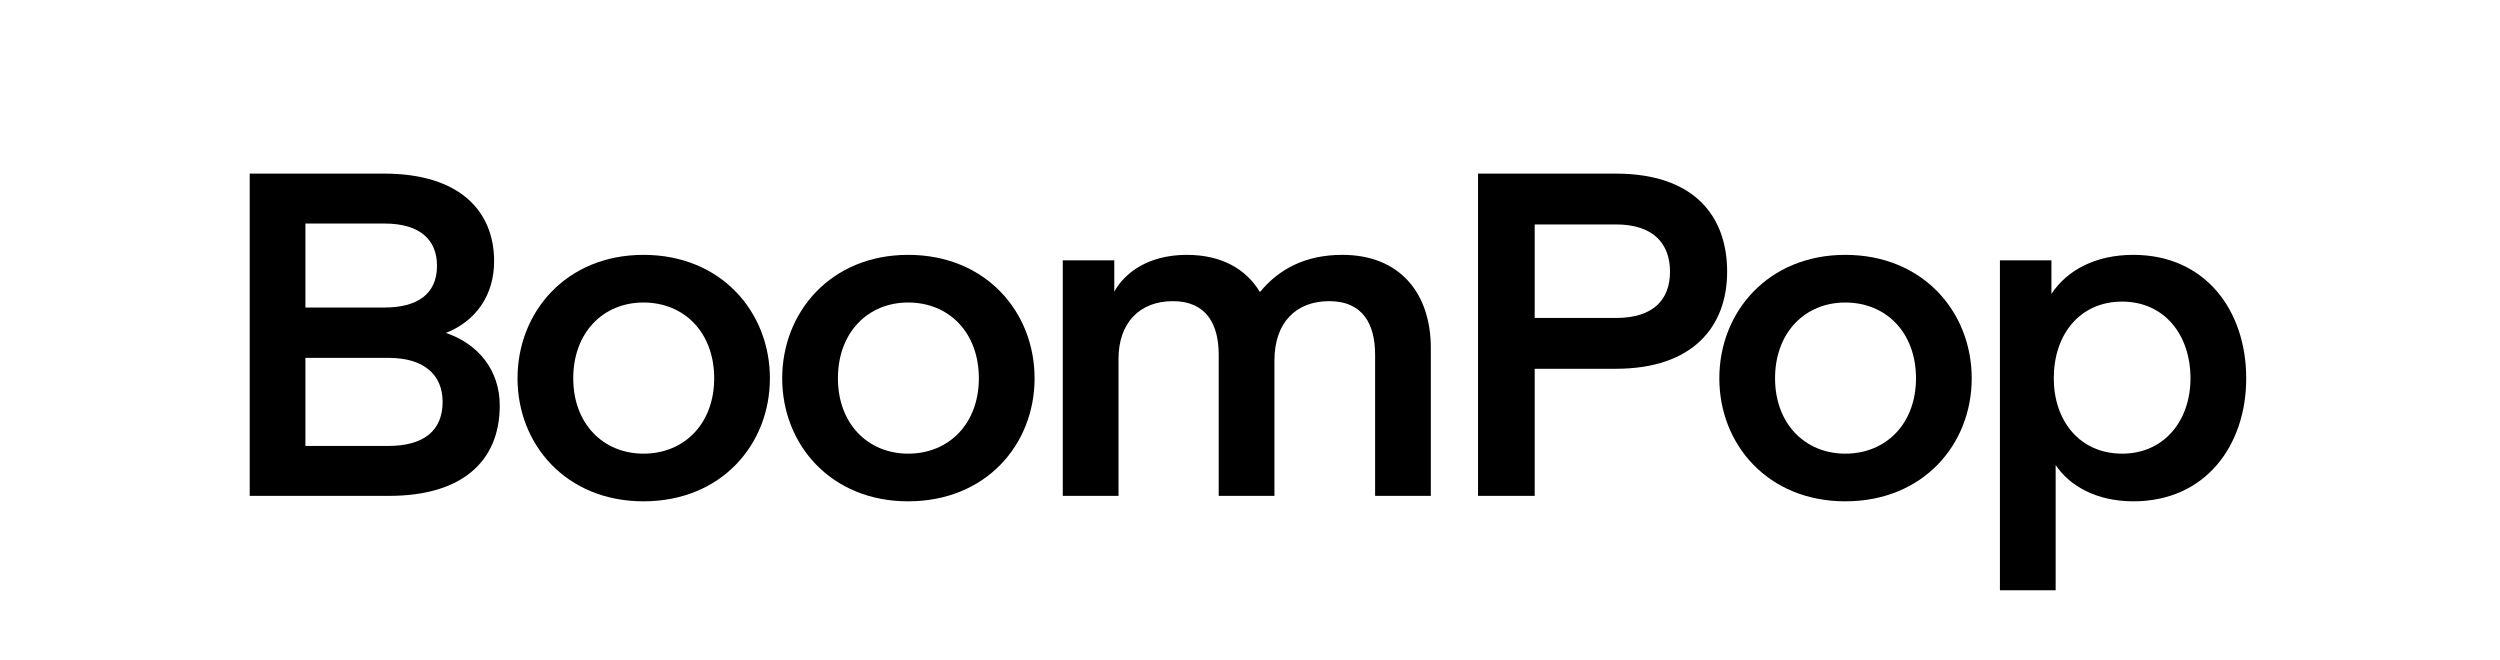 <svg width="216" height="57" viewBox="0 0 216 57" fill="none" xmlns="http://www.w3.org/2000/svg">
<g clip-path="url(#clip0_47_272)">
<path d="M33.63 42.843C39.86 42.843 43.178 39.902 43.178 35.039C43.178 31.98 41.317 29.706 38.525 28.765C41.114 27.745 42.692 25.51 42.692 22.569C42.692 18.294 39.779 15 33.185 15H21.574V42.843H33.63ZM33.589 30.922C36.583 30.922 38.242 32.333 38.242 34.725C38.242 37.235 36.583 38.529 33.549 38.529H26.388V30.922H33.589ZM33.225 19.314C36.34 19.314 37.757 20.765 37.757 22.961C37.757 25.471 35.976 26.569 33.225 26.569H26.388V19.314H33.225Z" fill="currentColor"/>
<path d="M55.597 43.314C62.313 43.314 66.52 38.412 66.52 32.686C66.52 26.961 62.313 22.02 55.597 22.02C48.921 22.02 44.714 26.961 44.714 32.686C44.714 38.412 48.921 43.314 55.597 43.314ZM49.528 32.686C49.528 28.726 52.117 26.137 55.597 26.137C59.116 26.137 61.706 28.726 61.706 32.686C61.706 36.608 59.116 39.196 55.597 39.196C52.117 39.196 49.528 36.608 49.528 32.686Z" fill="currentColor"/>
<path d="M78.464 43.314C85.18 43.314 89.388 38.412 89.388 32.686C89.388 26.961 85.18 22.02 78.464 22.02C71.789 22.02 67.582 26.961 67.582 32.686C67.582 38.412 71.789 43.314 78.464 43.314ZM72.396 32.686C72.396 28.726 74.985 26.137 78.464 26.137C81.984 26.137 84.573 28.726 84.573 32.686C84.573 36.608 81.984 39.196 78.464 39.196C74.985 39.196 72.396 36.608 72.396 32.686Z" fill="currentColor"/>
<path d="M110.111 31.157C110.111 27.863 111.972 26.02 114.844 26.02C117.757 26.02 118.809 28.02 118.809 30.647V42.843H123.623V30.059C123.623 25.431 121.034 22.02 115.977 22.02C112.741 22.02 110.475 23.274 108.857 25.235C107.683 23.274 105.58 22.02 102.545 22.02C99.187 22.02 97.165 23.588 96.275 25.196V22.49H91.824V42.843H96.639V31C96.639 27.902 98.459 26.02 101.332 26.02C104.204 26.02 105.296 27.98 105.296 30.647V42.843H110.111V31.157Z" fill="currentColor"/>
<path d="M132.597 27.471V19.392H139.636C142.833 19.392 144.289 21.039 144.289 23.471C144.289 25.902 142.833 27.471 139.636 27.471H132.597ZM132.597 31.863H139.596C146.271 31.863 149.225 28.216 149.225 23.471C149.225 18.726 146.433 15 139.596 15H127.702V42.843H132.597V31.863Z" fill="currentColor"/>
<path d="M159.433 43.314C166.149 43.314 170.356 38.412 170.356 32.686C170.356 26.961 166.149 22.02 159.433 22.02C152.758 22.02 148.55 26.961 148.55 32.686C148.55 38.412 152.758 43.314 159.433 43.314ZM153.365 32.686C153.365 28.726 155.954 26.137 159.433 26.137C162.953 26.137 165.542 28.726 165.542 32.686C165.542 36.608 162.953 39.196 159.433 39.196C155.954 39.196 153.365 36.608 153.365 32.686Z" fill="currentColor"/>
<path d="M177.608 40.176C178.781 41.941 181.086 43.314 184.323 43.314C190.553 43.314 194.073 38.49 194.073 32.686C194.073 26.843 190.553 22.02 184.323 22.02C181.086 22.02 178.619 23.314 177.243 25.392V22.49H172.793V51H177.608V40.176ZM177.446 32.686C177.446 28.922 179.67 26.059 183.353 26.059C186.993 26.059 189.258 28.922 189.258 32.686C189.258 36.333 186.993 39.196 183.353 39.196C179.67 39.196 177.446 36.333 177.446 32.686Z" fill="currentColor"/>
</g>
<defs>
<clipPath id="clip0_47_272">
<rect width="172.5" height="36" fill="white" transform="translate(21.574 15)"/>
</clipPath>
</defs>
</svg>
